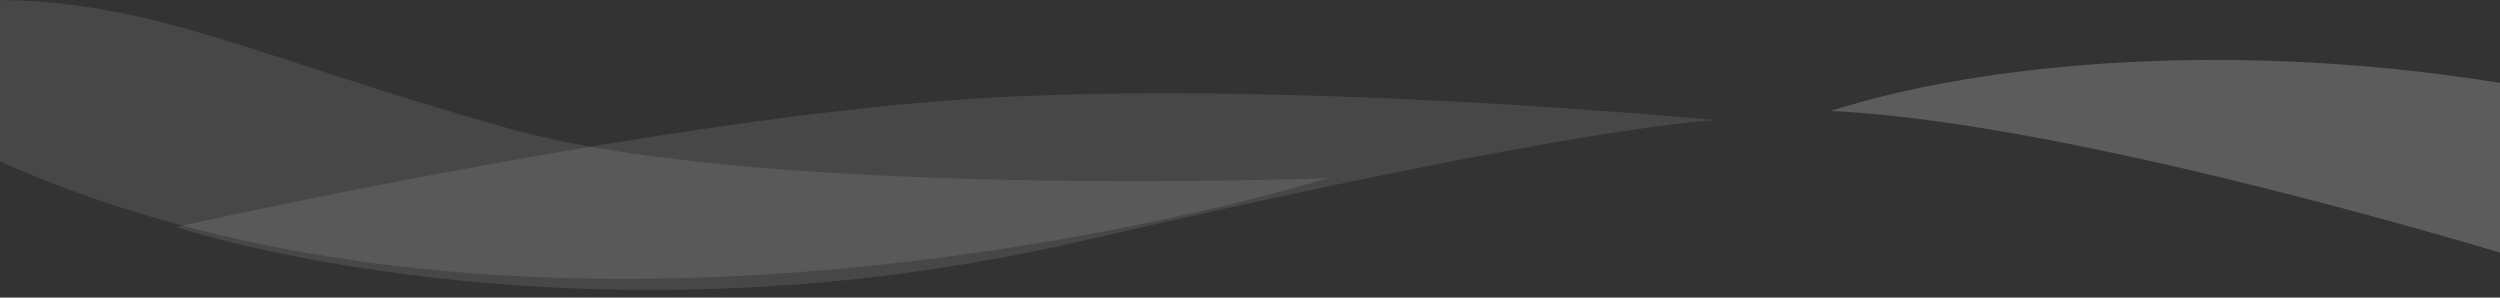 <svg width="1428" height="170" viewBox="0 0 1428 170" fill="none" xmlns="http://www.w3.org/2000/svg">
<rect x="0" y="0" width="1428" height="170" fill="#333333" stroke="none"/>
<path opacity="0.1" fill-rule="evenodd" clip-rule="evenodd" d="M0 0C90.691 1.141 147.852 33.438 291.791 73.684C435.729 113.93 758.689 101.75 758.689 101.75C758.689 101.75 324.371 237.383 0 92.207" fill="white"/>
<path opacity="0.1" fill-rule="evenodd" clip-rule="evenodd" d="M100.463 129.703C100.463 129.703 366.706 69.807 546.872 56.996C727.039 44.185 979.869 68.672 979.869 68.672C979.869 68.672 907.94 70.606 617.401 137.738C326.862 204.871 100.463 129.703 100.463 129.703Z" fill="white"/>
<path opacity="0.2" fill-rule="evenodd" clip-rule="evenodd" d="M1045.79 63.398C1130.7 35.879 1279.09 21.43 1439.15 49.238V147.656C1439.15 147.656 1187.18 69.887 1045.79 63.398Z" fill="white"/>
</svg>
